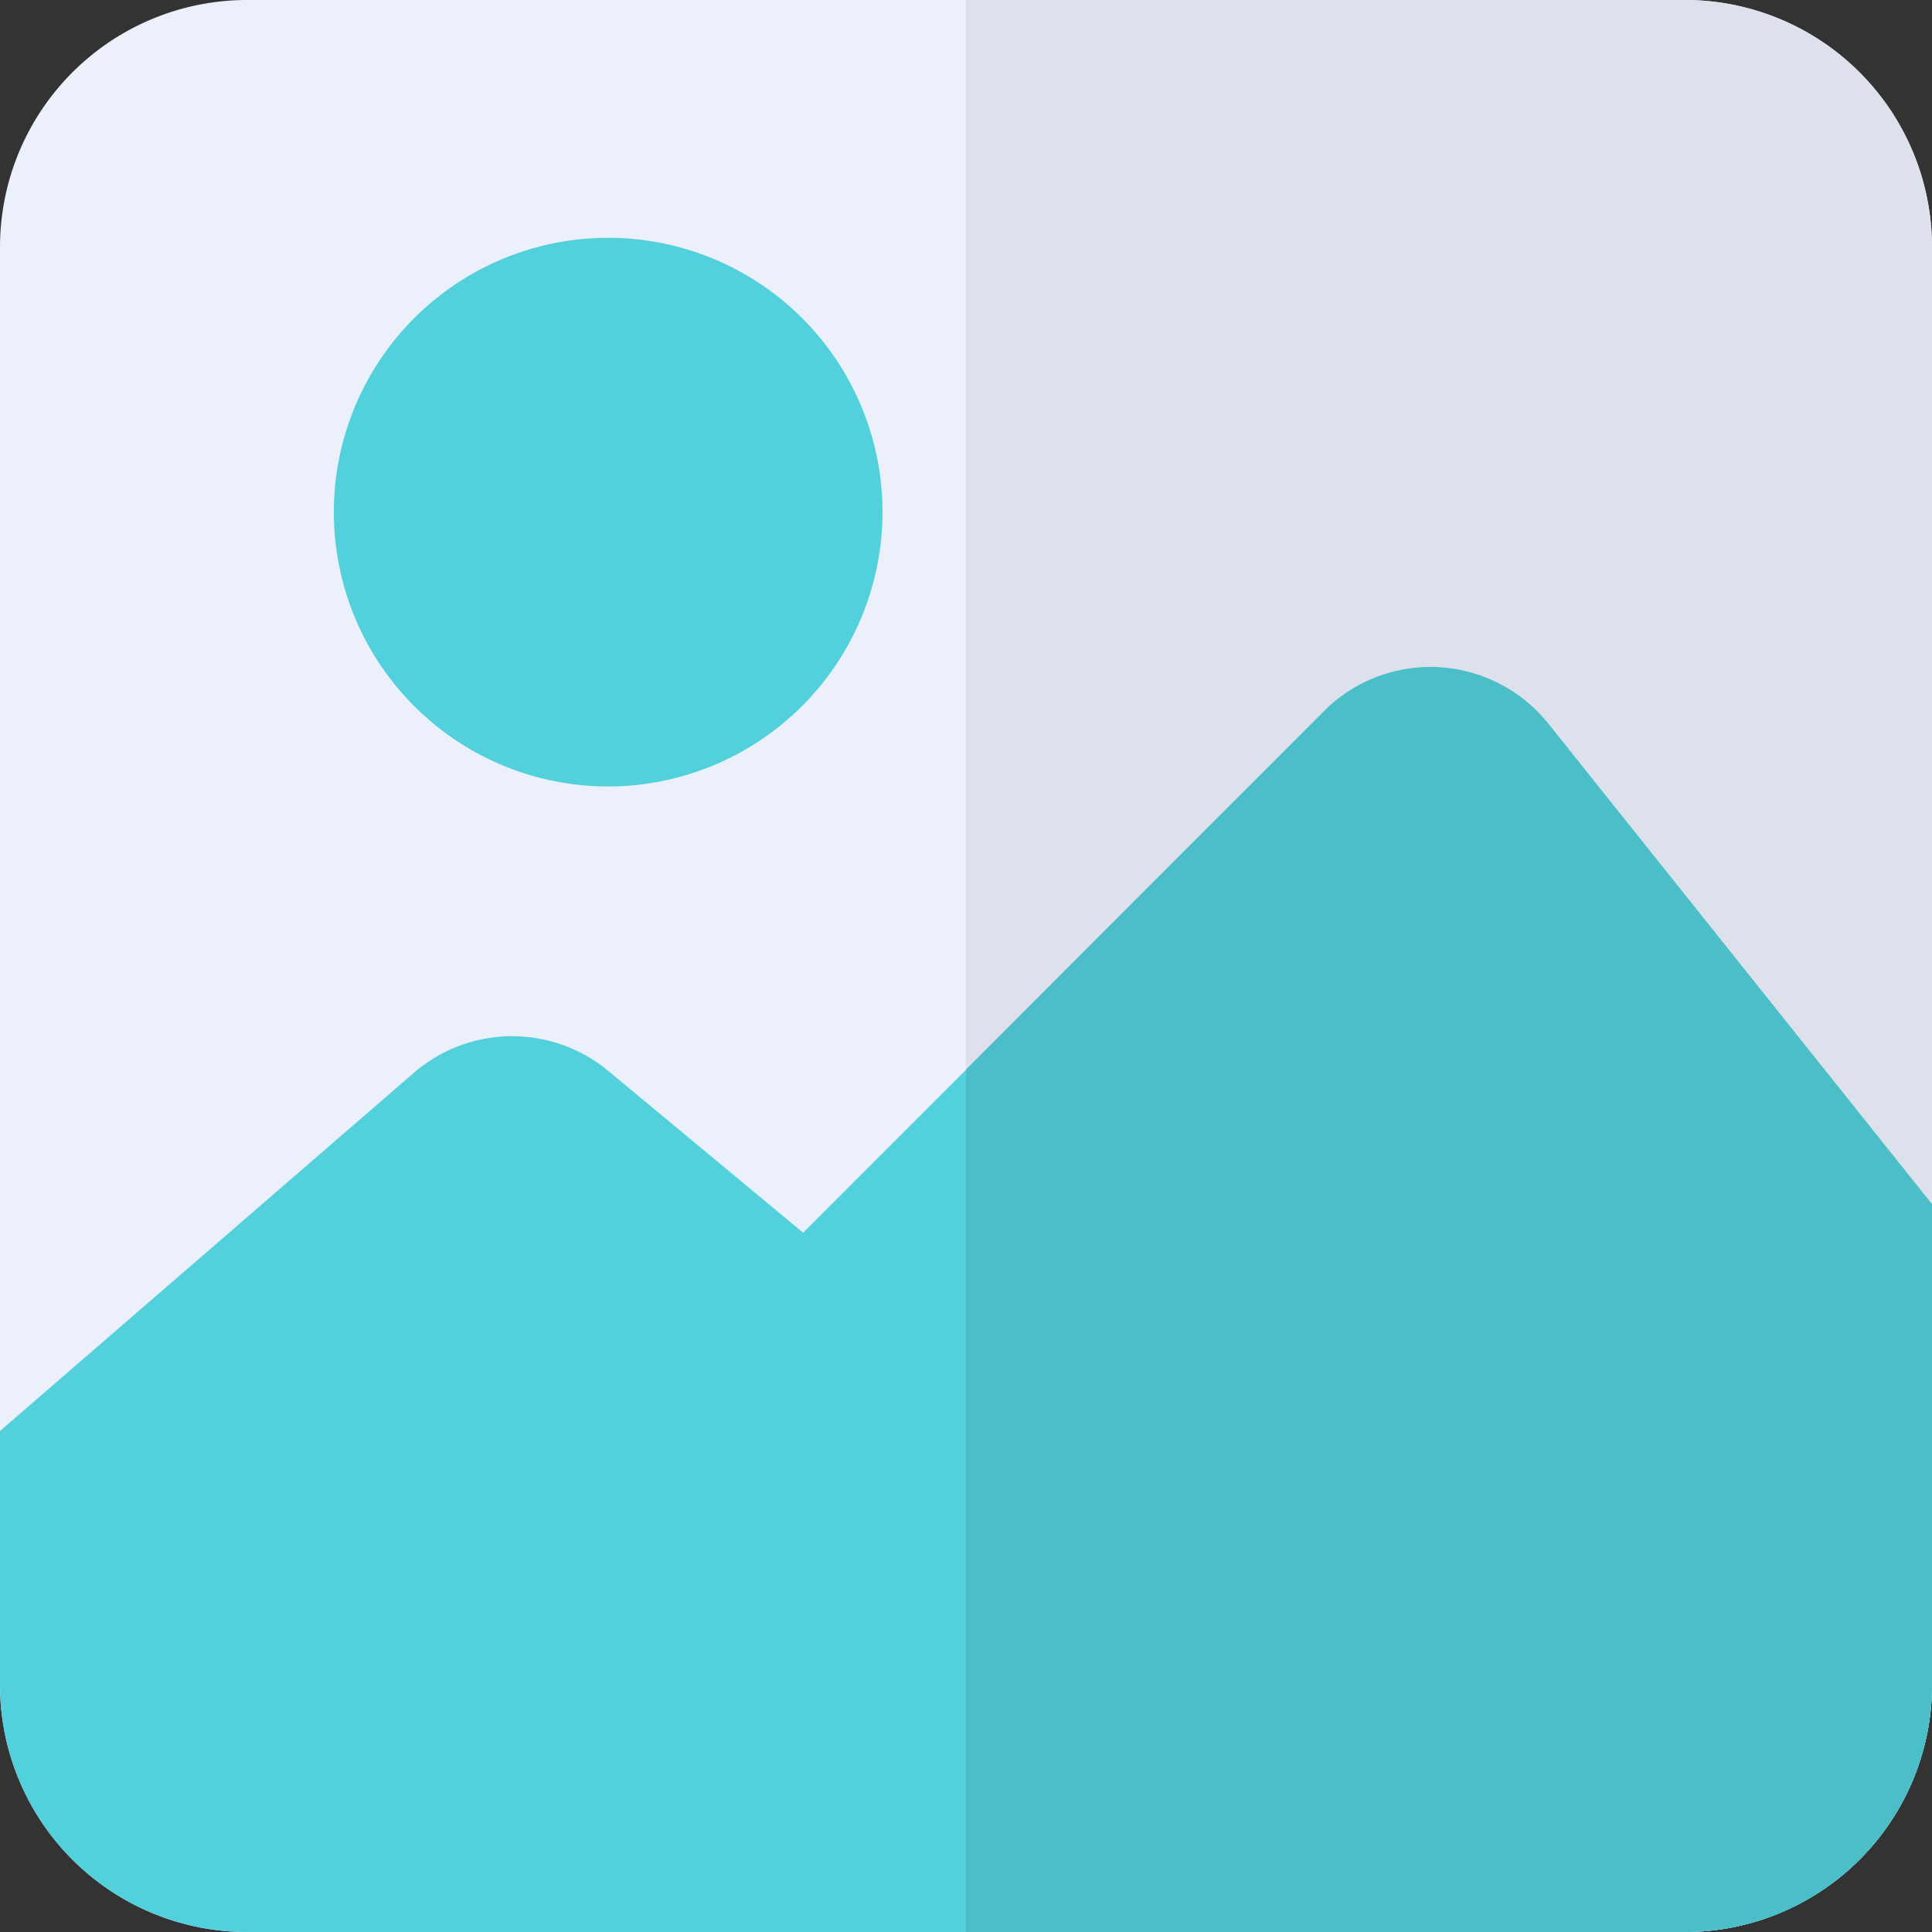 <svg xmlns="http://www.w3.org/2000/svg" xmlns:xlink="http://www.w3.org/1999/xlink" width="24" height="24" viewBox="0 0 24 24">
  <rect x="0" y="0" width="24" height="24" fill="#333333" stroke="none"/>
  <defs>
    <clipPath id="clip-path">
      <rect id="Rectangle_22174" data-name="Rectangle 22174" width="24" height="24" transform="translate(-366 -7128)" fill="#fff"/>
    </clipPath>
  </defs>
  <g id="Banner_solid" transform="translate(366 7128)" clip-path="url(#clip-path)">
    <g id="image_739147" transform="translate(-366 -7128)">
      <path id="Path_14649" data-name="Path 14649" d="M20.933,24H3.067A3.07,3.07,0,0,1,0,20.933V3.067A3.07,3.07,0,0,1,3.067,0H20.933A3.07,3.07,0,0,1,24,3.067V20.933A3.07,3.07,0,0,1,20.933,24Z" fill="#ebf0fa"/>
      <path id="Path_14650" data-name="Path 14650" d="M20.933,0H12V24h8.933A3.07,3.07,0,0,0,24,20.933V3.067A3.07,3.07,0,0,0,20.933,0Z" fill="#dce1eb"/>
      <path id="Path_14651" data-name="Path 14651" d="M19.226,8.981l0,0a1.871,1.871,0,0,0-2.777-.142L9.977,15.313,7.558,13.305a1.868,1.868,0,0,0-2.408.014l0,0L0,17.776v3.157A3.07,3.07,0,0,0,3.067,24H20.933A3.07,3.07,0,0,0,24,20.933V14.96Z" fill="#52d1dc"/>
      <path id="Path_14652" data-name="Path 14652" d="M19.222,8.977a1.871,1.871,0,0,0-2.777-.142L12,13.286V24h8.933A3.07,3.07,0,0,0,24,20.933V14.96L19.226,8.981Z" fill="#4cbec8"/>
      <path id="Path_14653" data-name="Path 14653" d="M7.555,9.77a3.408,3.408,0,1,1,3.408-3.408A3.412,3.412,0,0,1,7.555,9.77Z" fill="#52d1dc"/>
    </g>
  </g>
</svg>
